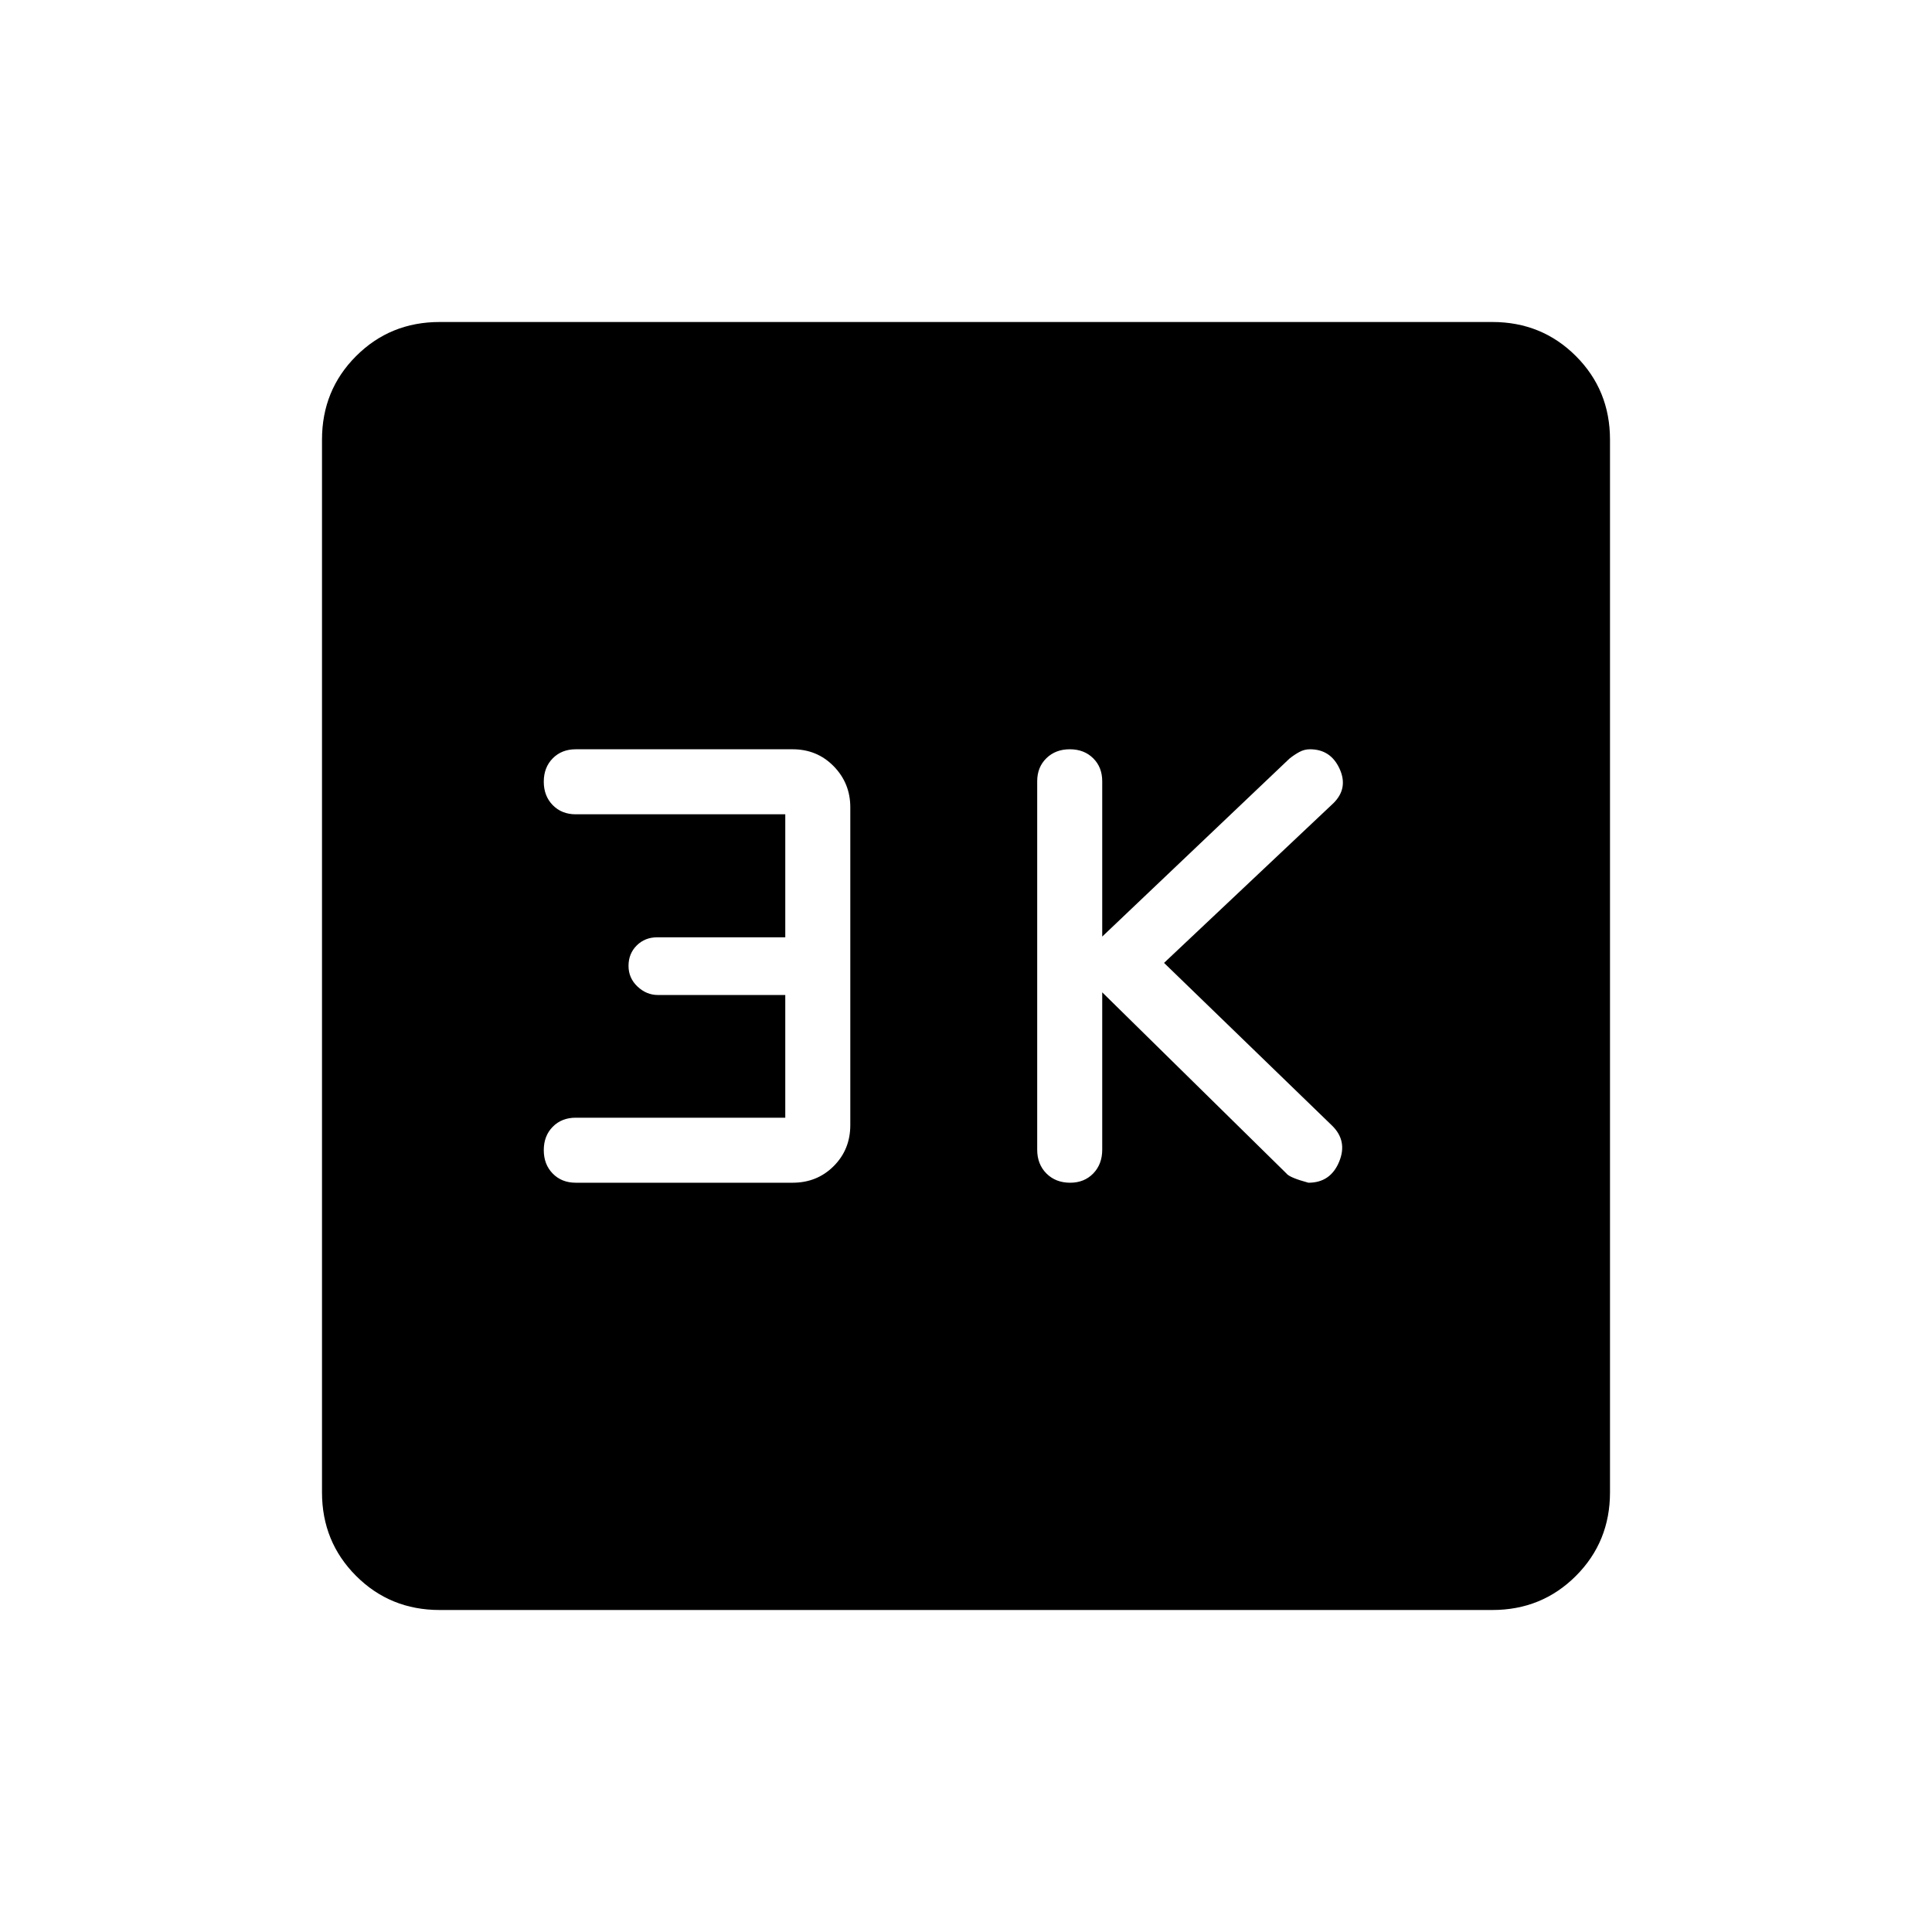 <svg xmlns="http://www.w3.org/2000/svg" height="40" viewBox="0 -960 960 960" width="40"><path d="m547.69-466.92 91.49 89.97q1.49 2.08 10.97 4.64 10.95 0 15.26-10.42 4.31-10.42-3.62-18.06l-83.38-80.75 84.23-79.43q7.41-7.39 2.98-17.06-4.44-9.66-14.7-9.66-2.84 0-5.34 1.38-2.5 1.37-4.86 3.26l-93.03 88.43v-77.17q0-7-4.51-11.45-4.51-4.45-11.6-4.45t-11.64 4.45q-4.56 4.45-4.56 11.45v183.07q0 7.22 4.59 11.82 4.58 4.59 11.79 4.59 6.98 0 11.46-4.59 4.47-4.6 4.47-11.82v-78.2Zm-157.49 62.3H286.1q-7 0-11.45 4.51-4.45 4.51-4.45 11.61 0 7.09 4.45 11.64 4.45 4.55 11.45 4.55h107.75q12.16 0 20.41-8.25t8.25-20.41v-157.9q0-11.95-8.25-20.39-8.25-8.43-20.41-8.43H286.1q-7 0-11.45 4.51-4.45 4.51-4.45 11.6t4.45 11.64q4.45 4.56 11.45 4.56h104.1v61.12h-63.64q-6.1 0-10.18 4.06-4.07 4.05-4.07 10.13 0 6.07 4.46 10.28 4.46 4.2 10.13 4.2h63.3v60.97ZM218.46-160q-24.58 0-41.52-16.94Q160-193.88 160-218.46v-523.08q0-24.58 16.94-41.52Q193.88-800 218.46-800h523.08q24.58 0 41.52 16.94Q800-766.12 800-741.54v523.08q0 24.58-16.94 41.52Q766.12-160 741.54-160H218.46Z"/></svg>